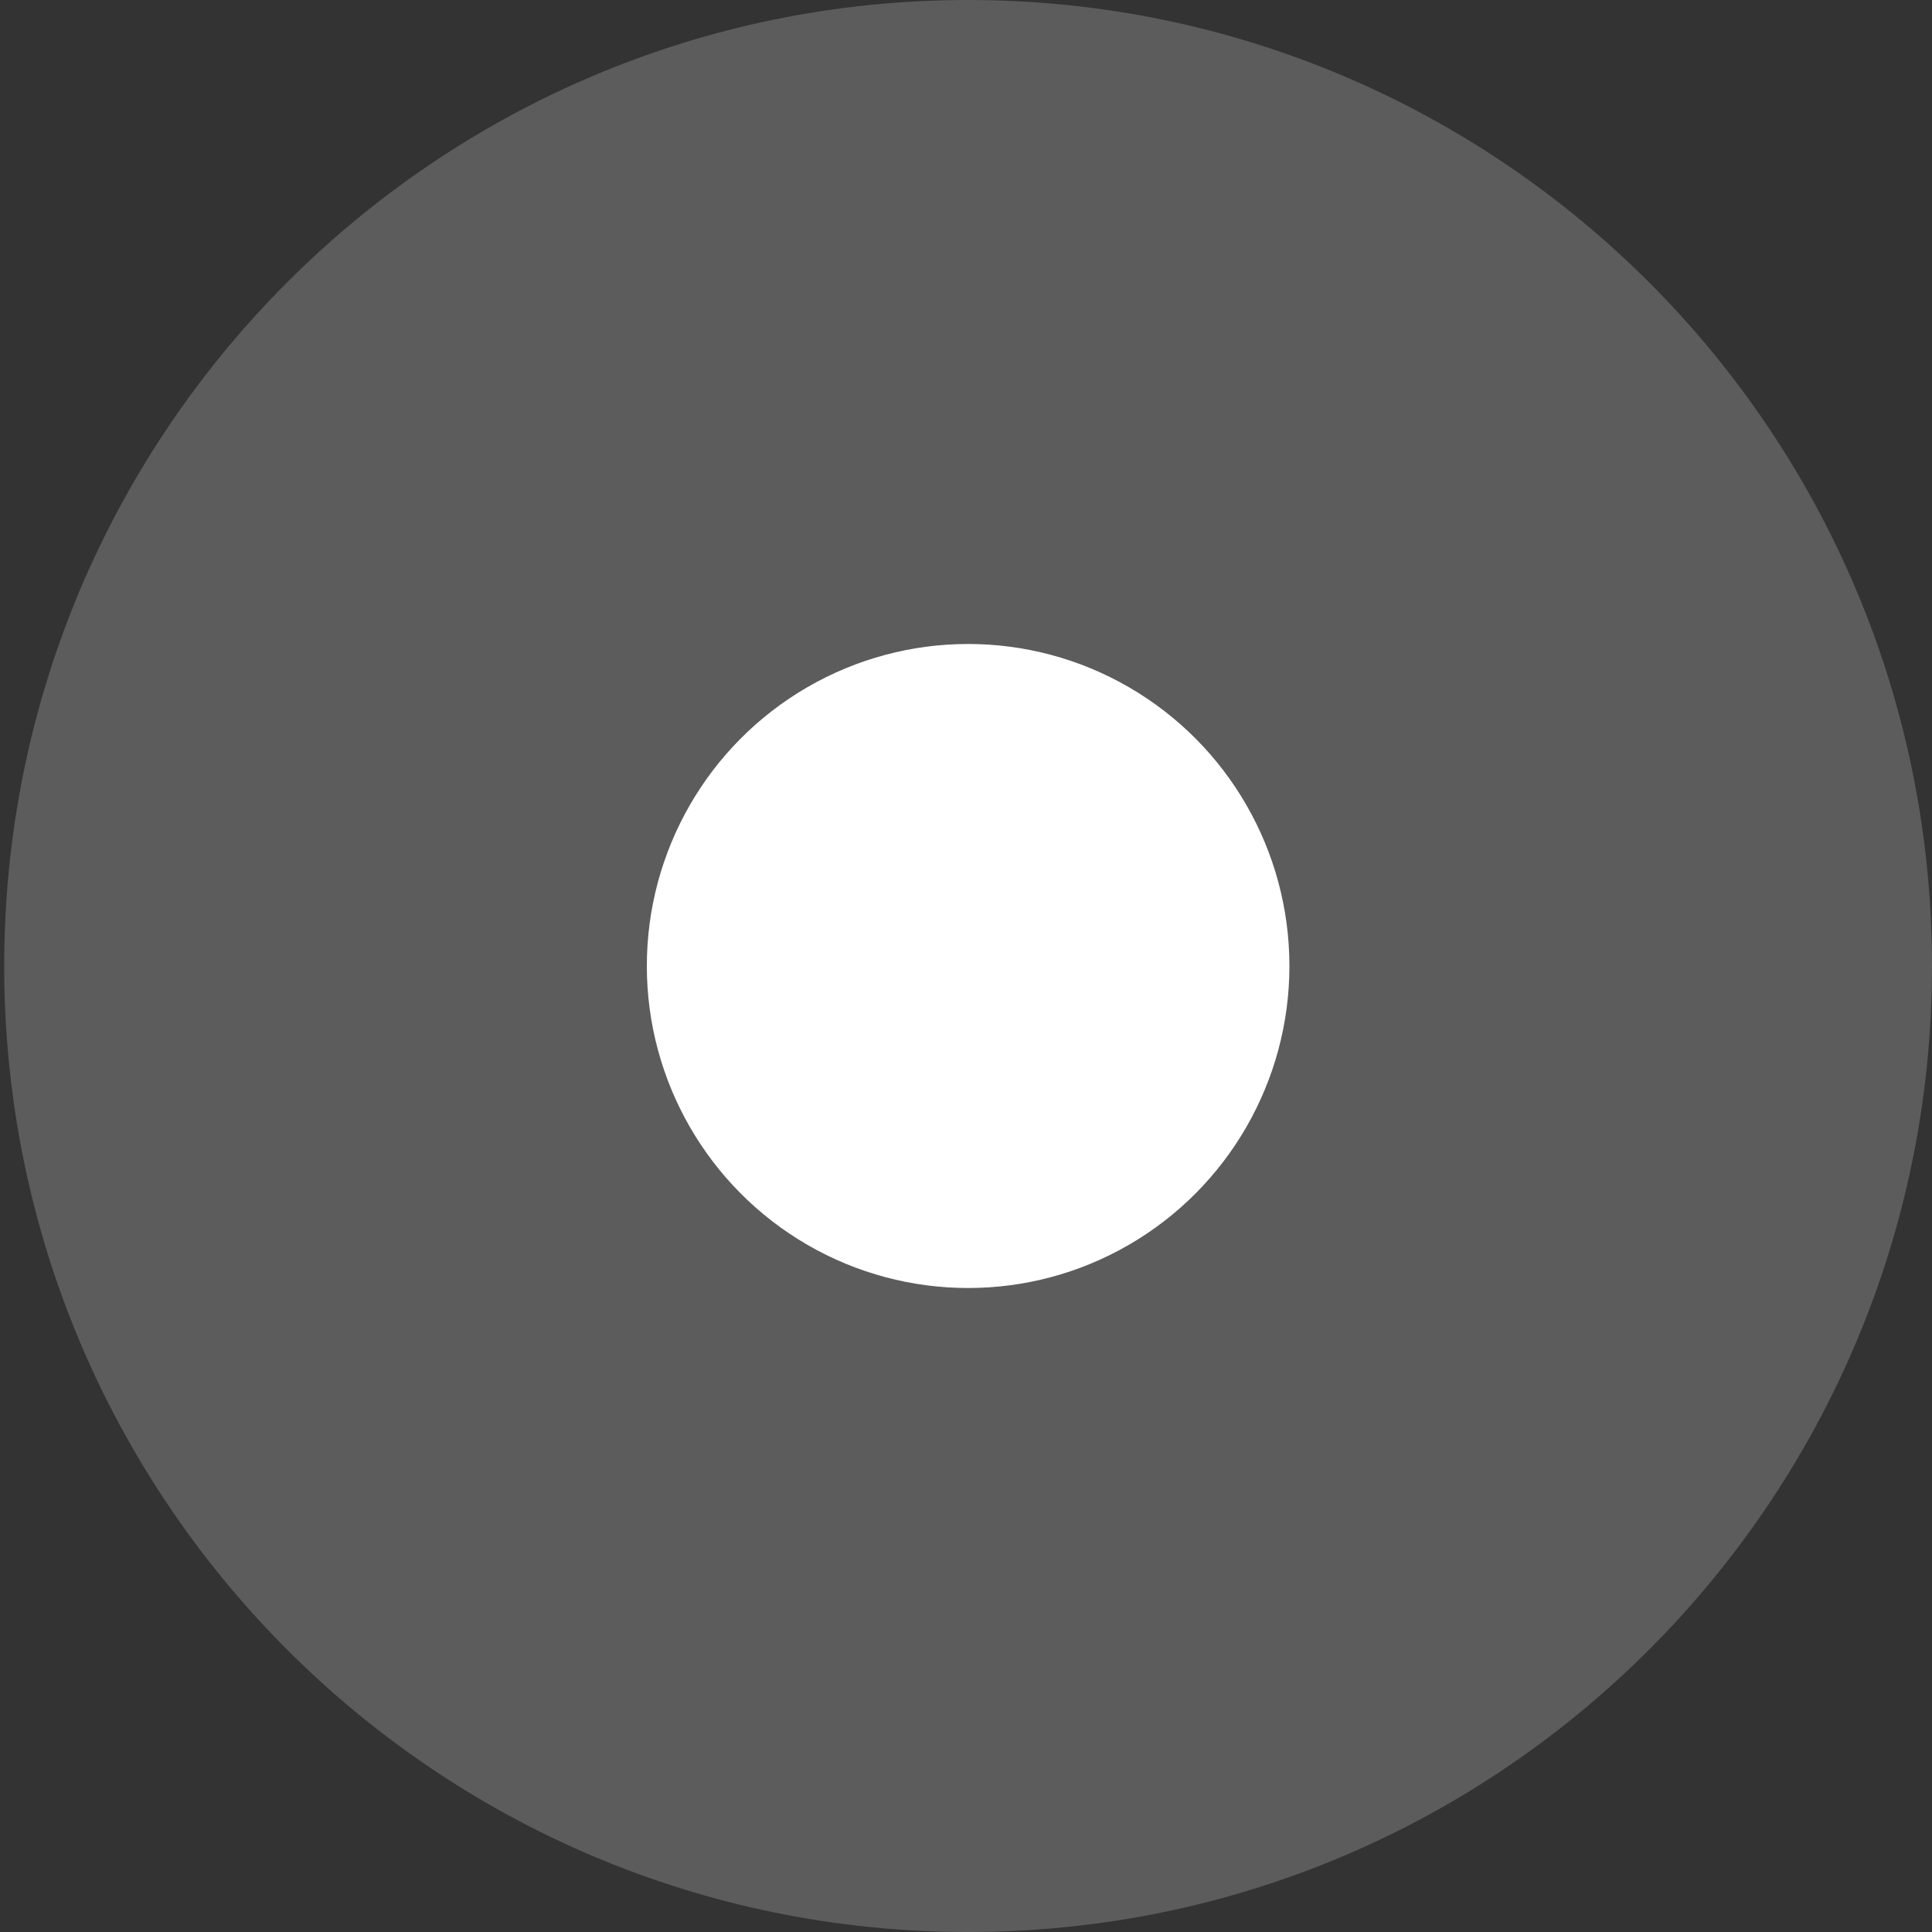 <svg width="40" height="40" viewBox="0 0 40 40" xmlns="http://www.w3.org/2000/svg"><rect x="0" y="0" width="40" height="40" fill="#333333" stroke="none"/><g fill="#FFF" fill-rule="evenodd"><path d="M20.044 40C31.065 40 40 31.046 40 20S31.065 0 20.044 0 .087 8.954.087 20s8.935 20 19.956 20z" opacity=".2"/><ellipse cx="20.044" cy="20" rx="6.652" ry="6.667"/></g></svg>
